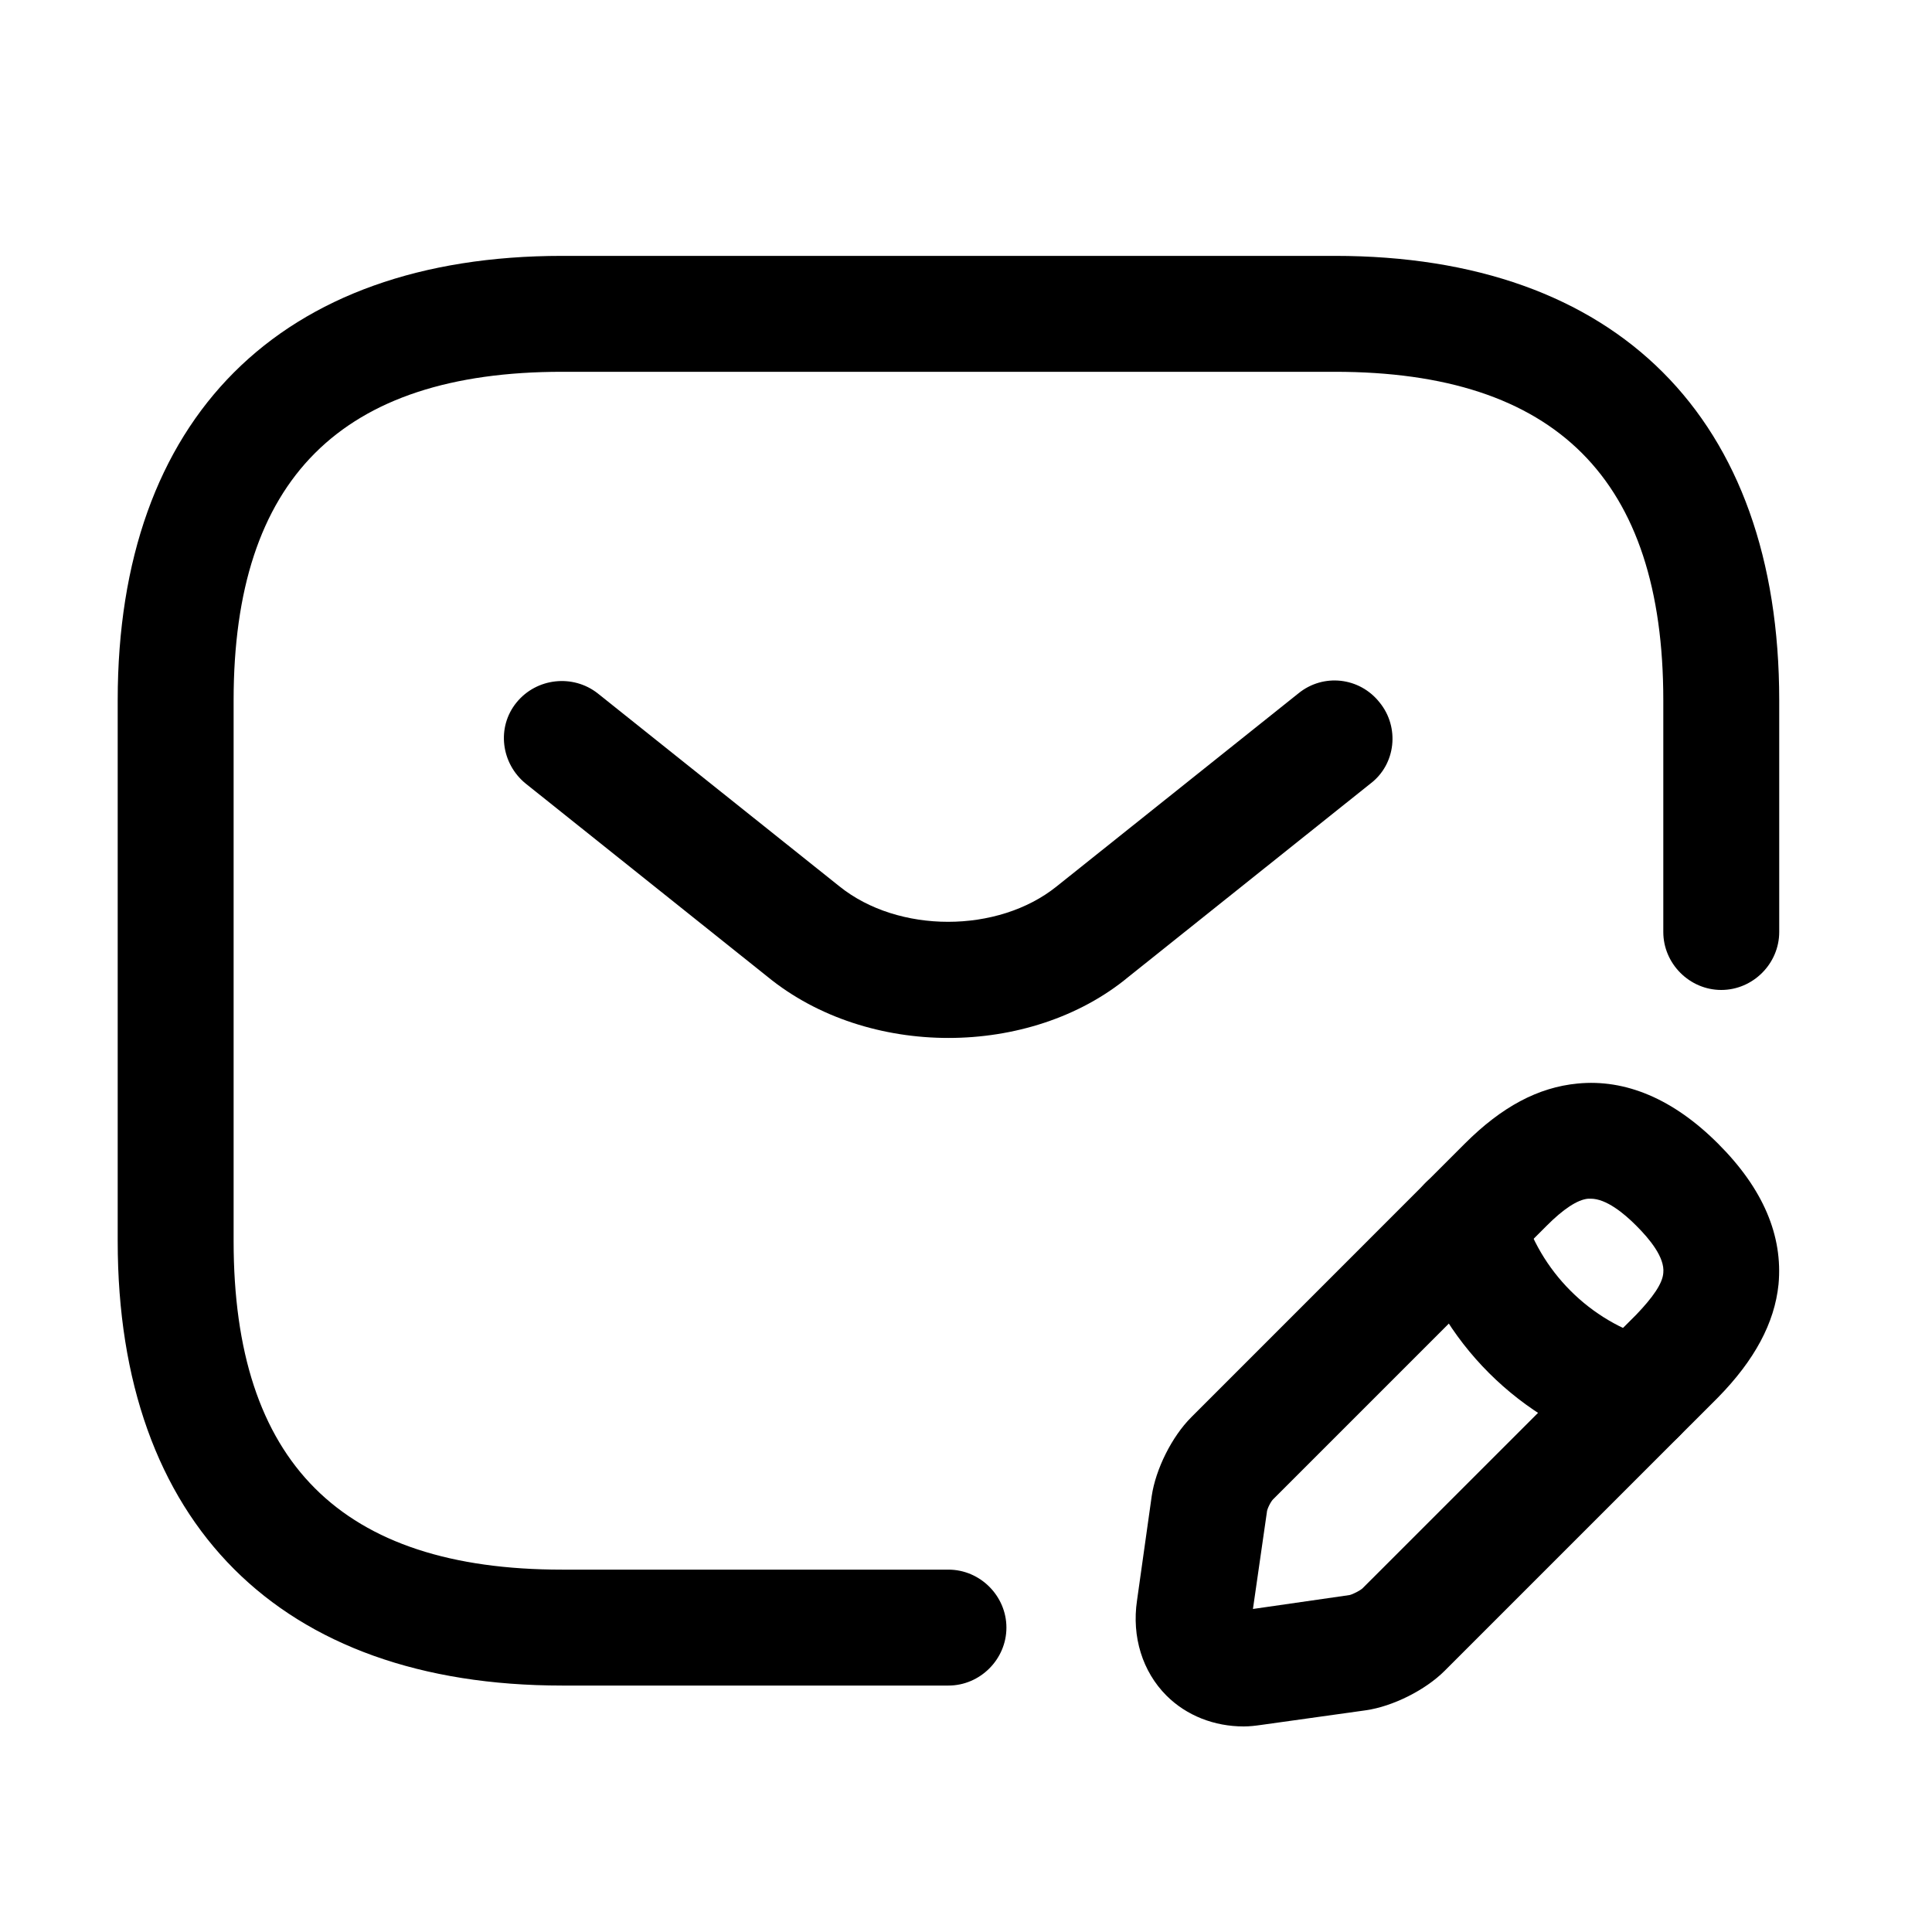 <svg width="25" height="25" viewBox="0 0 25 25" fill="none" xmlns="http://www.w3.org/2000/svg">
<path d="M12.273 21.811H7.273C3.623 21.811 1.523 19.71 1.523 16.061V9.061C1.523 5.411 3.623 3.311 7.273 3.311H17.273C20.923 3.311 23.023 5.411 23.023 9.061V12.06C23.023 12.47 22.683 12.81 22.273 12.81C21.863 12.81 21.523 12.47 21.523 12.06V9.061C21.523 6.201 20.133 4.811 17.273 4.811H7.273C4.413 4.811 3.023 6.201 3.023 9.061V16.061C3.023 18.921 4.413 20.311 7.273 20.311H12.273C12.683 20.311 13.023 20.651 13.023 21.061C13.023 21.471 12.683 21.811 12.273 21.811Z" fill="black"/>
<path d="M12.273 13.431C11.433 13.431 10.583 13.171 9.933 12.64L6.803 10.14C6.483 9.88 6.423 9.411 6.683 9.091C6.943 8.771 7.413 8.721 7.733 8.971L10.863 11.47C11.623 12.081 12.913 12.081 13.673 11.47L16.803 8.971C17.123 8.711 17.593 8.761 17.853 9.091C18.113 9.411 18.063 9.89 17.733 10.14L14.603 12.64C13.963 13.171 13.113 13.431 12.273 13.431Z" fill="black"/>
<path d="M16.093 22.34C15.713 22.34 15.354 22.201 15.094 21.941C14.784 21.631 14.643 21.18 14.713 20.71L14.903 19.36C14.954 19.011 15.164 18.59 15.414 18.34L18.953 14.8C19.433 14.32 19.904 14.07 20.413 14.021C21.034 13.96 21.654 14.22 22.233 14.8C22.814 15.38 23.073 15.991 23.014 16.62C22.963 17.12 22.703 17.601 22.233 18.081L18.694 21.62C18.444 21.87 18.023 22.081 17.674 22.131L16.323 22.32C16.244 22.331 16.174 22.34 16.093 22.34ZM20.584 15.511C20.573 15.511 20.564 15.511 20.553 15.511C20.413 15.521 20.224 15.65 20.014 15.861L16.474 19.401C16.444 19.43 16.393 19.53 16.393 19.57L16.213 20.82L17.463 20.64C17.503 20.631 17.604 20.581 17.634 20.55L21.174 17.011C21.384 16.791 21.514 16.61 21.523 16.471C21.544 16.27 21.343 16.03 21.174 15.861C21.014 15.7 20.784 15.511 20.584 15.511Z" fill="black"/>
<path d="M21.194 18.811C21.123 18.811 21.053 18.8 20.994 18.78C19.674 18.41 18.623 17.36 18.253 16.041C18.143 15.64 18.373 15.23 18.773 15.111C19.174 15.001 19.584 15.23 19.694 15.63C19.924 16.451 20.573 17.101 21.393 17.331C21.794 17.441 22.023 17.86 21.913 18.261C21.823 18.59 21.523 18.811 21.194 18.811Z" fill="black"/>
</svg>
